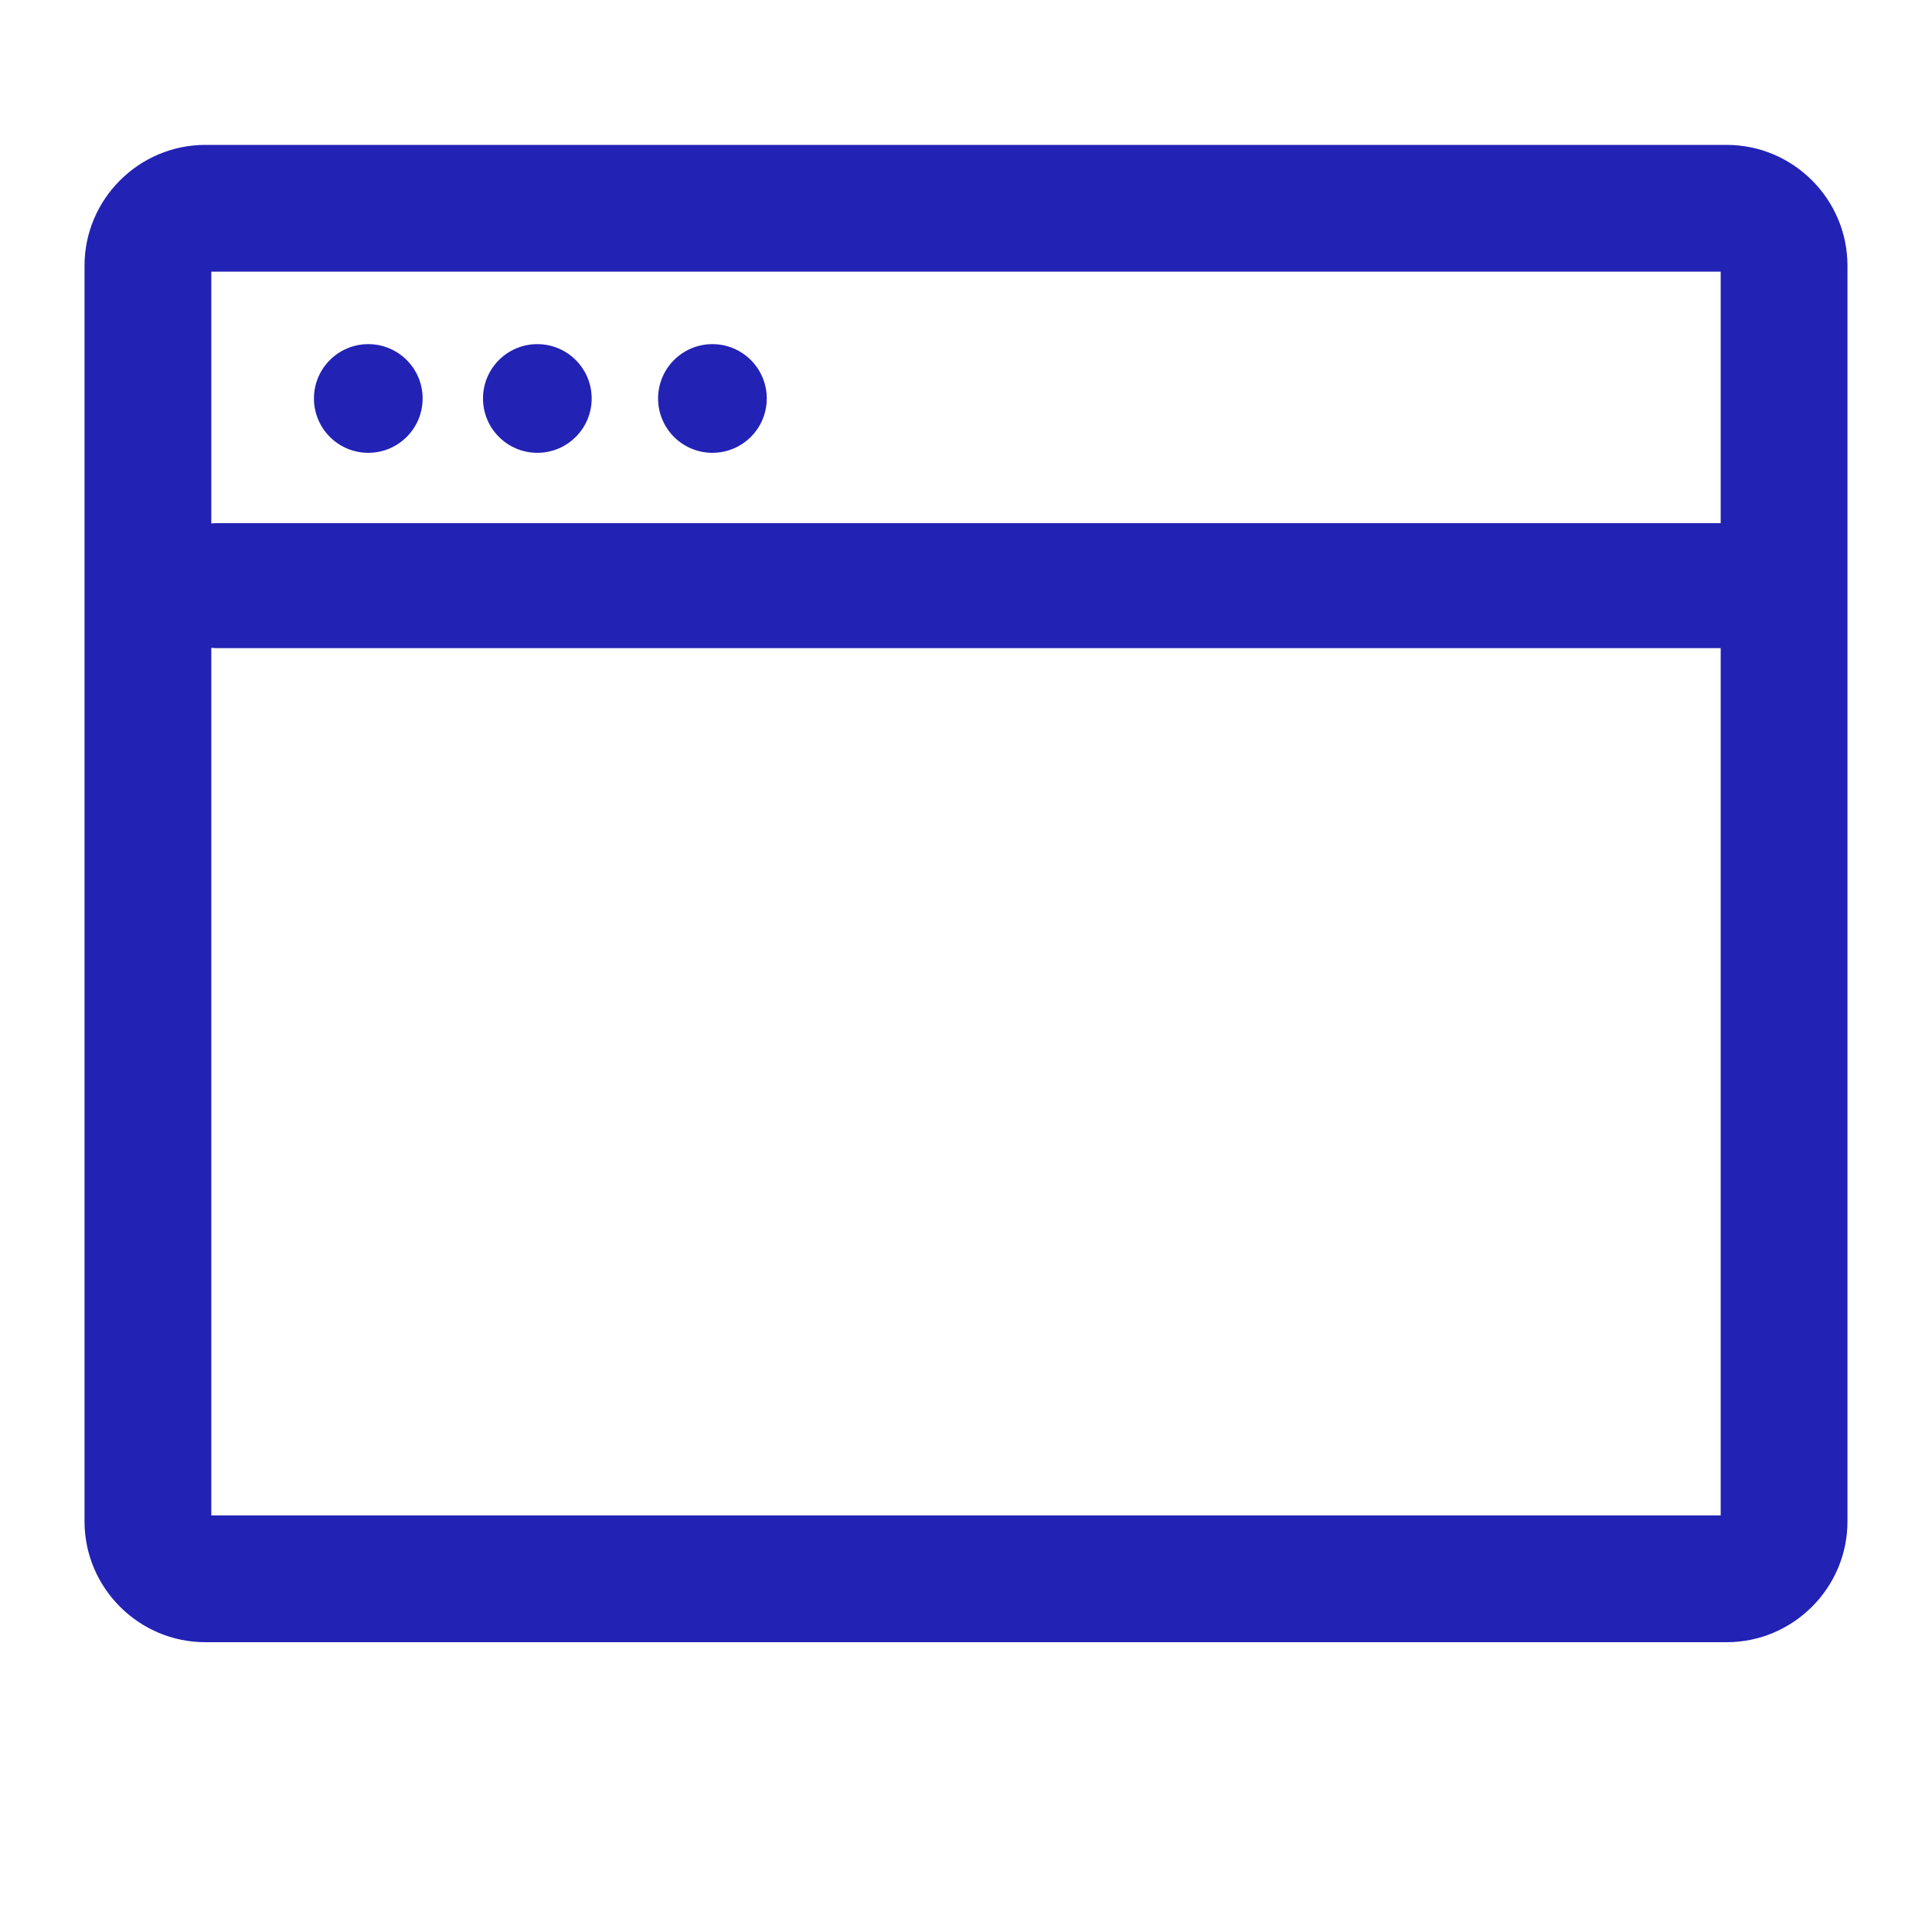 <?xml version="1.0" encoding="utf-8"?>
<!-- Generator: Adobe Illustrator 21.0.2, SVG Export Plug-In . SVG Version: 6.00 Build 0)  -->
<svg version="1.1" id="Layer_1" xmlns="http://www.w3.org/2000/svg" xmlns:xlink="http://www.w3.org/1999/xlink" x="0px" y="0px"
	 viewBox="0 0 32 32" style="enable-background:new 0 0 32 32;" xml:space="preserve">
<style type="text/css">
	.st0{fill:#2222B5;}
	.st1{fill:none;stroke:#2222B5;stroke-width:2.07;stroke-linecap:round;stroke-linejoin:round;}
</style>
<title>internet</title>
<g>
	<path class="st0" d="M28.5,4.5v20.6h-25V4.5H28.5 M28.6,2.4H3.4c-1.1,0-2,0.9-2,2v20.8c0,1.1,0.9,2,2,2h25.2c1.1,0,2-0.9,2-2V4.4
		C30.6,3.3,29.7,2.4,28.6,2.4z"/>
	<line class="st1" x1="3.6" y1="9.7" x2="28.8" y2="9.7"/>
	<circle class="st0" cx="6.1" cy="6.6" r="0.9"/>
	<circle class="st0" cx="8.9" cy="6.6" r="0.9"/>
	<circle class="st0" cx="11.8" cy="6.6" r="0.9"/>
</g>
</svg>
